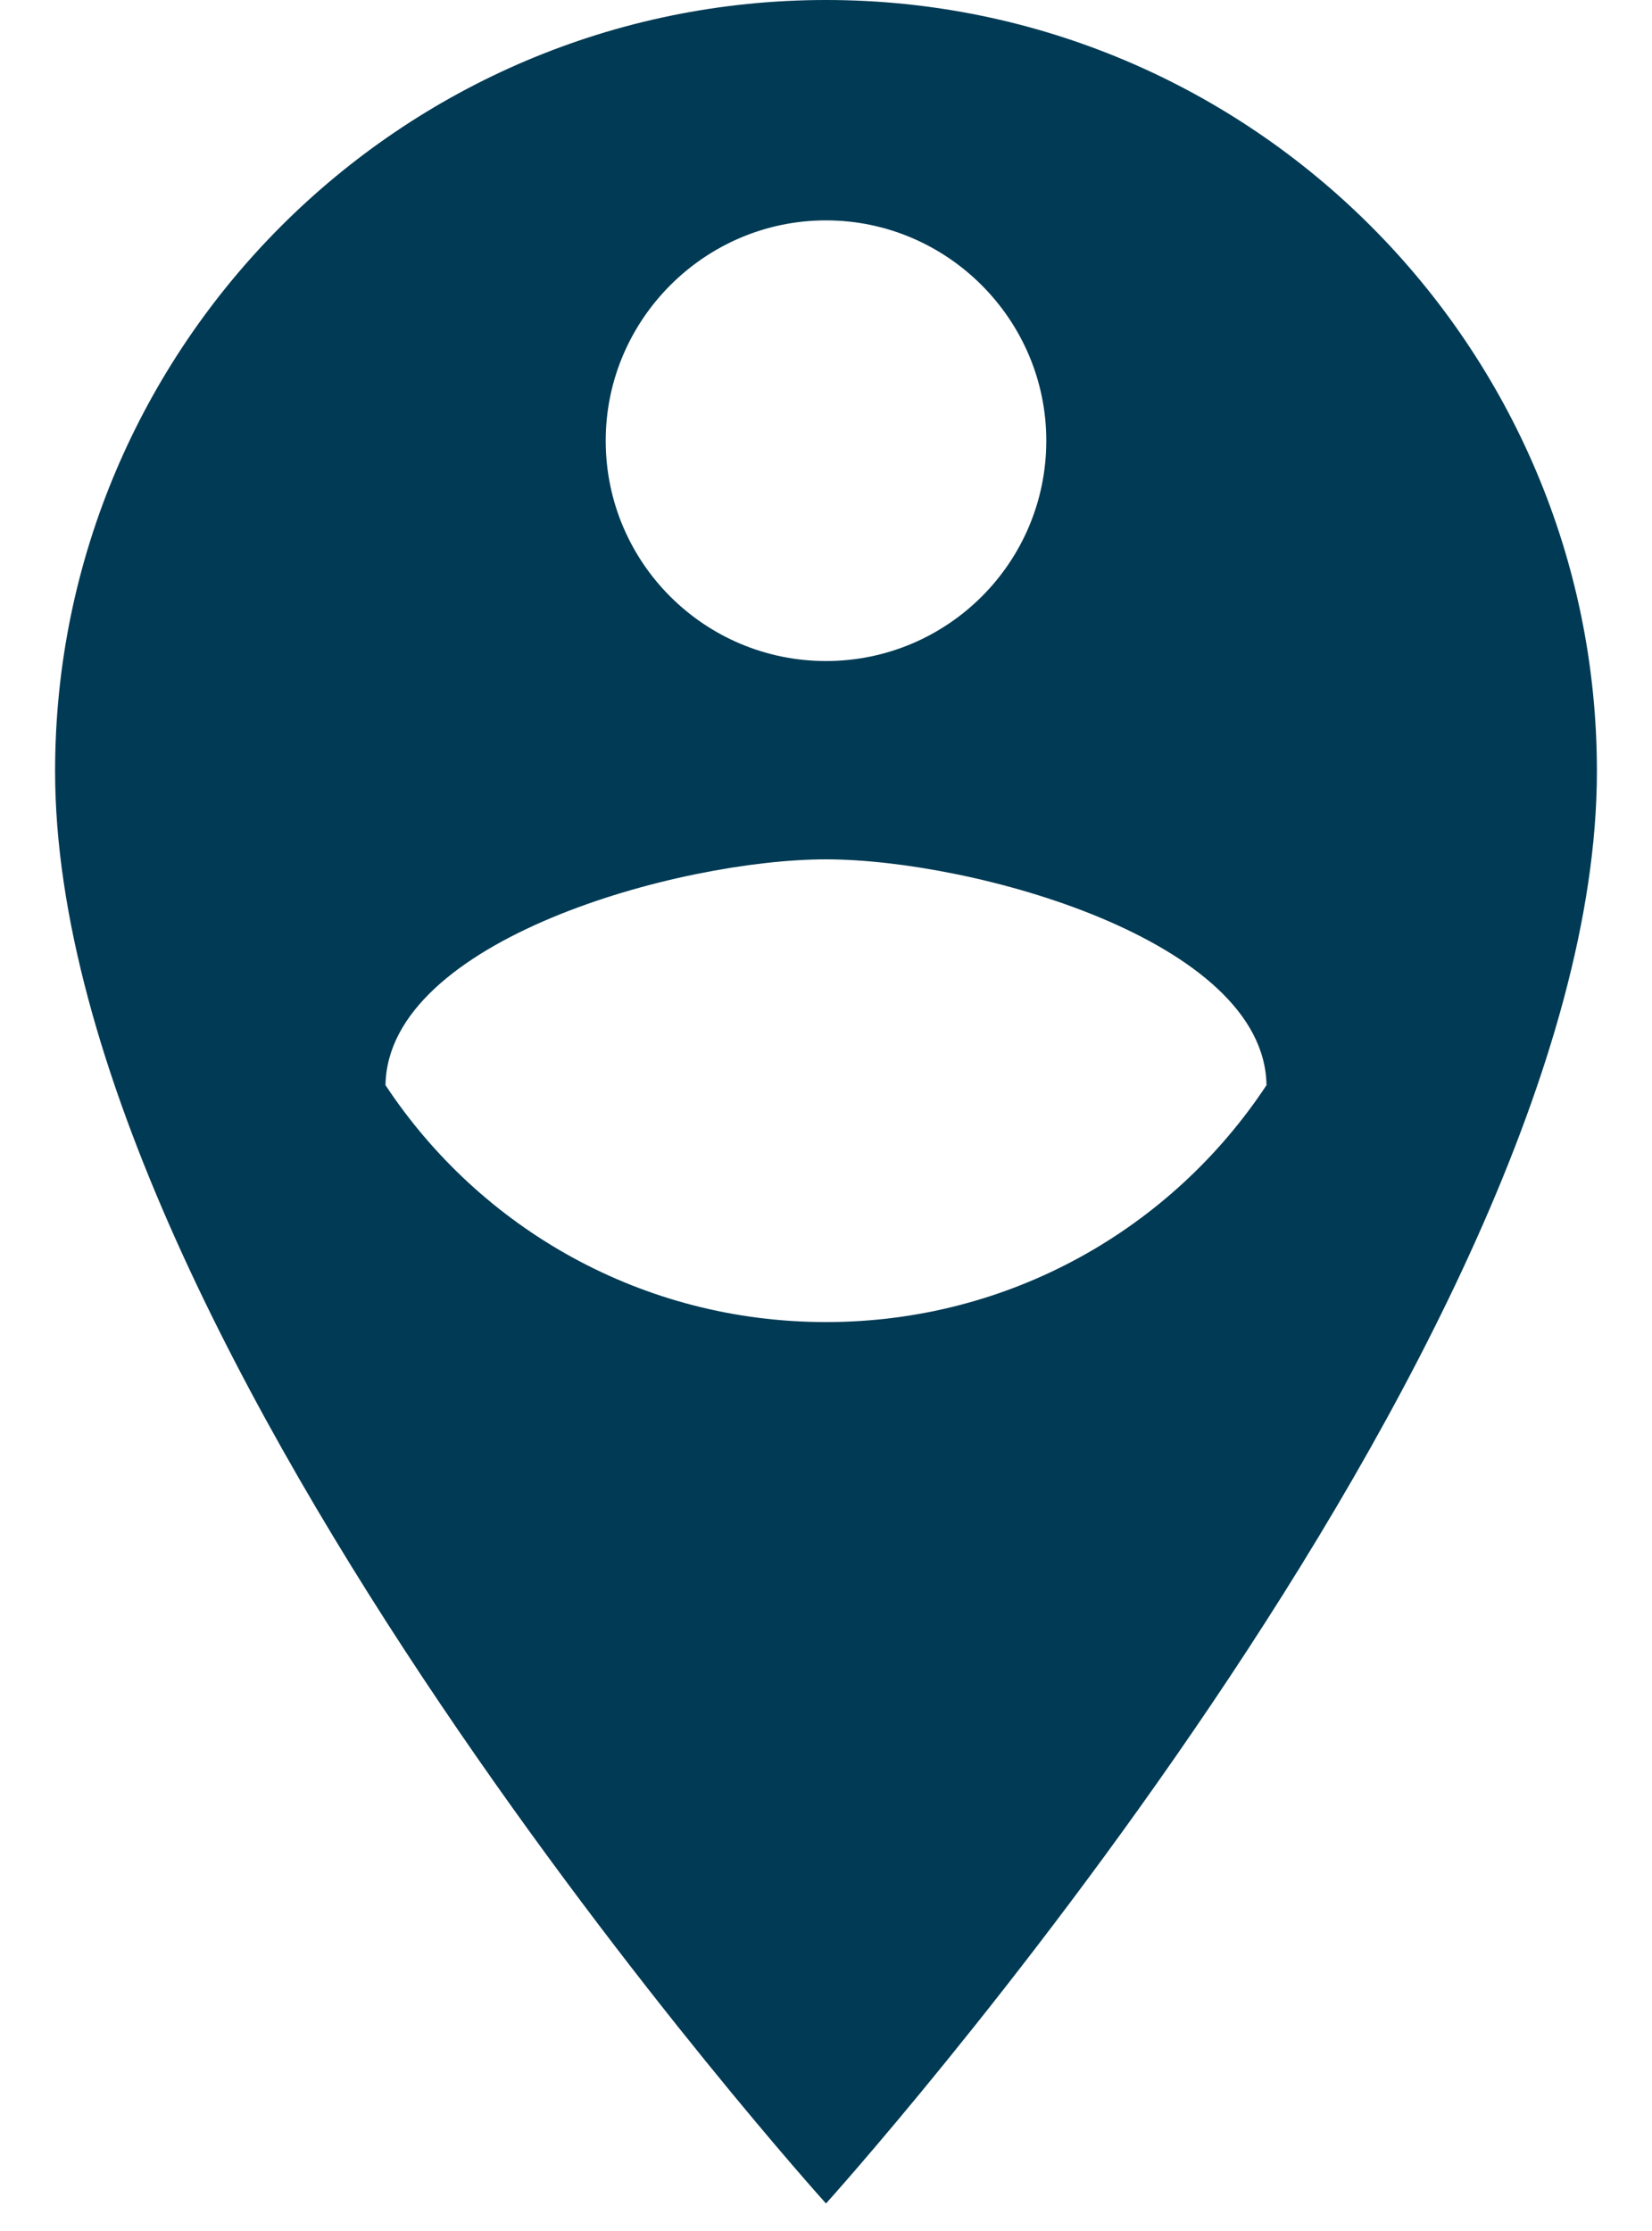 <svg width="20" height="27" viewBox="0 0 20 27" fill="none" xmlns="http://www.w3.org/2000/svg">
<path d="M10 0C4.853 0 0.667 4.187 0.667 9.333C0.667 16.333 10 26.667 10 26.667C10 26.667 19.333 16.333 19.333 9.333C19.333 4.187 15.147 0 10 0ZM10 2.667C11.467 2.667 12.667 3.867 12.667 5.333C12.667 6.813 11.467 8 10 8C8.533 8 7.333 6.813 7.333 5.333C7.333 3.867 8.533 2.667 10 2.667ZM10 16C7.773 16 5.813 14.867 4.667 13.133C4.693 11.373 8.227 10.4 10 10.4C11.773 10.4 15.307 11.373 15.333 13.133C14.187 14.867 12.227 16 10 16Z" fill="#003A54"/>
</svg>
